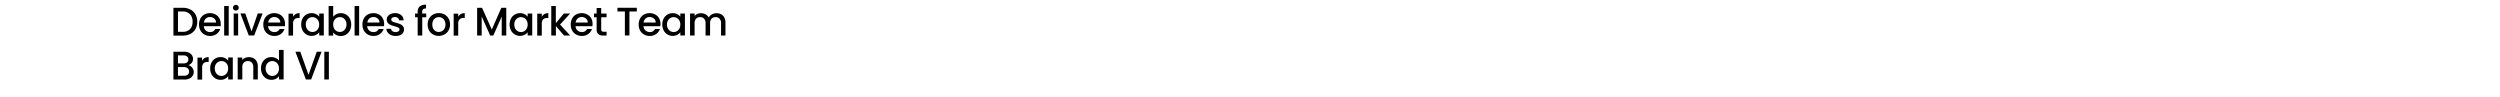 <svg xmlns="http://www.w3.org/2000/svg" viewBox="0 0 1251.65 48.67"><defs><style>.cls-1{fill:#fff;}</style></defs><g id="图层_2" data-name="图层 2"><g id="图层_1-2" data-name="图层 1"><rect class="cls-1" width="1251.65" height="48.67"/><path d="M95.26,4.74a6,6,0,0,1,2.58,2.44,7.31,7.31,0,0,1,.91,3.71,7.15,7.15,0,0,1-.91,3.68A6,6,0,0,1,95.26,17a8.67,8.67,0,0,1-3.89.83H86.83V3.89h4.54A8.41,8.41,0,0,1,95.26,4.74Zm-.15,9.87a5.06,5.06,0,0,0,1.3-3.72,5.24,5.24,0,0,0-1.3-3.78,4.9,4.9,0,0,0-3.74-1.36H89.11V15.93h2.26A5,5,0,0,0,95.11,14.61Z"/><path d="M110.47,13.13h-8.42a3,3,0,0,0,3.14,2.92,2.65,2.65,0,0,0,2.6-1.54h2.46A4.93,4.93,0,0,1,108.44,17a5.33,5.33,0,0,1-3.25,1,5.69,5.69,0,0,1-2.83-.71,5.1,5.1,0,0,1-2-2,6.15,6.15,0,0,1-.71-3,6.25,6.25,0,0,1,.69-3,4.89,4.89,0,0,1,1.94-2,5.76,5.76,0,0,1,2.87-.7,5.53,5.53,0,0,1,2.78.68,4.72,4.72,0,0,1,1.9,1.91,5.67,5.67,0,0,1,.68,2.83A6.41,6.41,0,0,1,110.47,13.13Zm-2.3-1.84a2.58,2.58,0,0,0-.9-2,3.18,3.18,0,0,0-2.18-.76,2.94,2.94,0,0,0-2,.75,3.16,3.16,0,0,0-1,2Z"/><path d="M114.51,3v14.8h-2.28V3Z"/><path d="M117.07,4.89a1.42,1.42,0,0,1-.42-1,1.43,1.43,0,0,1,1.46-1.46,1.39,1.39,0,0,1,1,.42,1.42,1.42,0,0,1,.42,1,1.42,1.42,0,0,1-.42,1,1.39,1.39,0,0,1-1,.42A1.42,1.42,0,0,1,117.07,4.89Zm2.16,1.88v11H117v-11Z"/><path d="M125.93,15.75l3.12-9h2.42l-4.2,11h-2.72l-4.18-11h2.44Z"/><path d="M142.65,13.13h-8.42a3,3,0,0,0,3.14,2.92,2.65,2.65,0,0,0,2.6-1.54h2.46A4.93,4.93,0,0,1,140.62,17a5.33,5.33,0,0,1-3.25,1,5.69,5.69,0,0,1-2.83-.71,5.1,5.1,0,0,1-2-2,6.15,6.15,0,0,1-.71-3,6.25,6.25,0,0,1,.69-3,4.89,4.89,0,0,1,1.94-2,5.76,5.76,0,0,1,2.87-.7,5.53,5.53,0,0,1,2.78.68,4.72,4.72,0,0,1,1.9,1.91,5.67,5.67,0,0,1,.68,2.83A6.41,6.41,0,0,1,142.65,13.13Zm-2.3-1.84a2.58,2.58,0,0,0-.9-2,3.18,3.18,0,0,0-2.18-.76,2.94,2.94,0,0,0-2,.75,3.16,3.16,0,0,0-1,2Z"/><path d="M148,7.06a4,4,0,0,1,2-.47V9h-.58a2.8,2.8,0,0,0-2,.68,3.25,3.25,0,0,0-.69,2.36v5.8h-2.28v-11h2.28v1.6A3.63,3.63,0,0,1,148,7.06Z"/><path d="M151.46,9.29A5,5,0,0,1,156,6.59a4.78,4.78,0,0,1,2.27.51,4.47,4.47,0,0,1,1.55,1.27V6.77h2.3v11h-2.3V16.15a4.47,4.47,0,0,1-1.58,1.3,4.79,4.79,0,0,1-2.28.52,4.84,4.84,0,0,1-2.6-.73,5.27,5.27,0,0,1-1.87-2,6.26,6.26,0,0,1-.69-3A6.08,6.08,0,0,1,151.46,9.29Zm7.86,1a3.24,3.24,0,0,0-2.87-1.72,3.27,3.27,0,0,0-1.64.43,3.39,3.39,0,0,0-1.23,1.26,4,4,0,0,0-.47,2,4.16,4.16,0,0,0,.47,2,3.41,3.41,0,0,0,1.24,1.31,3.22,3.22,0,0,0,4.5-1.28,4,4,0,0,0,.47-2A3.92,3.92,0,0,0,159.32,10.29Z"/><path d="M168.4,7.1a5,5,0,0,1,2.25-.51,5,5,0,0,1,2.64.7,4.9,4.9,0,0,1,1.86,2,6.14,6.14,0,0,1,.68,3,6.25,6.25,0,0,1-.68,3,5.05,5.05,0,0,1-1.87,2,4.89,4.89,0,0,1-2.63.73,5,5,0,0,1-2.27-.5,4.36,4.36,0,0,1-1.57-1.28v1.6h-2.28V3h2.28V8.41A4.41,4.41,0,0,1,168.4,7.1ZM173,10.26A3.2,3.2,0,0,0,171.8,9a3.31,3.31,0,0,0-3.28,0,3.32,3.32,0,0,0-1.24,1.28,4,4,0,0,0-.47,2,4.09,4.09,0,0,0,.47,2A3.25,3.25,0,0,0,170.15,16a3.2,3.2,0,0,0,1.65-.45A3.27,3.27,0,0,0,173,14.23a4,4,0,0,0,.47-2A3.86,3.86,0,0,0,173,10.26Z"/><path d="M179.81,3v14.8h-2.28V3Z"/><path d="M192.27,13.13h-8.42A3,3,0,0,0,187,16.05a2.65,2.65,0,0,0,2.6-1.54h2.46A4.93,4.93,0,0,1,190.24,17,5.33,5.33,0,0,1,187,18a5.69,5.69,0,0,1-2.83-.71,5.1,5.1,0,0,1-2-2,6.15,6.15,0,0,1-.71-3,6.25,6.25,0,0,1,.69-3,4.89,4.89,0,0,1,1.94-2,5.76,5.76,0,0,1,2.87-.7,5.53,5.53,0,0,1,2.78.68,4.72,4.72,0,0,1,1.9,1.91,5.67,5.67,0,0,1,.68,2.83A6.41,6.41,0,0,1,192.27,13.13ZM190,11.29a2.58,2.58,0,0,0-.9-2,3.18,3.18,0,0,0-2.18-.76,2.94,2.94,0,0,0-2,.75,3.16,3.16,0,0,0-1,2Z"/><path d="M195.7,17.5a4.11,4.11,0,0,1-1.63-1.28,3.21,3.21,0,0,1-.64-1.81h2.36a1.62,1.62,0,0,0,.67,1.17,2.47,2.47,0,0,0,1.53.47,2.54,2.54,0,0,0,1.49-.37,1.1,1.1,0,0,0,.53-.95,1,1,0,0,0-.59-.92,10.74,10.74,0,0,0-1.87-.66,20.1,20.1,0,0,1-2-.66,3.51,3.51,0,0,1-1.35-1,2.57,2.57,0,0,1-.57-1.74,2.74,2.74,0,0,1,.52-1.61A3.5,3.5,0,0,1,195.62,7a5.58,5.58,0,0,1,2.23-.42,4.54,4.54,0,0,1,3,1,3.39,3.39,0,0,1,1.23,2.59h-2.28a1.62,1.62,0,0,0-.6-1.18,2.19,2.19,0,0,0-1.46-.44,2.34,2.34,0,0,0-1.38.34,1.06,1.06,0,0,0-.48.9,1,1,0,0,0,.32.74A2.36,2.36,0,0,0,197,11c.31.11.76.26,1.36.43a14.17,14.17,0,0,1,2,.65,3.55,3.55,0,0,1,1.33,1,2.52,2.52,0,0,1,.58,1.7,2.84,2.84,0,0,1-.52,1.68,3.39,3.39,0,0,1-1.47,1.16A5.44,5.44,0,0,1,198,18,5.64,5.64,0,0,1,195.7,17.5Z"/><path d="M213.41,8.63h-2v9.16h-2.3V8.63h-1.3V6.77h1.3V6a3.47,3.47,0,0,1,1-2.77,4.8,4.8,0,0,1,3.17-.87v1.9a2.15,2.15,0,0,0-1.46.39A1.79,1.79,0,0,0,211.37,6v.78h2Z"/><path d="M216.83,17.26a5.08,5.08,0,0,1-2-2,6,6,0,0,1-.72-3,5.93,5.93,0,0,1,.74-3,5.18,5.18,0,0,1,2-2,6.19,6.19,0,0,1,5.72,0,5,5,0,0,1,2,2,5.83,5.83,0,0,1,.74,3,5.77,5.77,0,0,1-.76,3,5.13,5.13,0,0,1-2.07,2,6,6,0,0,1-2.89.71A5.68,5.68,0,0,1,216.83,17.26Zm4.47-1.69a3.16,3.16,0,0,0,1.25-1.26,4.05,4.05,0,0,0,.48-2,4.09,4.09,0,0,0-.46-2A3.06,3.06,0,0,0,221.35,9a3.39,3.39,0,0,0-3.27,0,3.06,3.06,0,0,0-1.19,1.25,4.32,4.32,0,0,0-.44,2,3.9,3.9,0,0,0,.91,2.75,3,3,0,0,0,2.29,1A3.37,3.37,0,0,0,221.3,15.57Z"/><path d="M230.68,7.06a4,4,0,0,1,2-.47V9h-.58a2.8,2.8,0,0,0-2,.68,3.25,3.25,0,0,0-.69,2.36v5.8h-2.28v-11h2.28v1.6A3.63,3.63,0,0,1,230.68,7.06Z"/><path d="M253.47,3.89v13.9h-2.28V8.27L247,17.79h-1.58l-4.26-9.52v9.52h-2.28V3.89h2.46l4.88,10.9L251,3.89Z"/><path d="M255.84,9.29a5,5,0,0,1,4.51-2.7,4.81,4.81,0,0,1,2.27.51,4.57,4.57,0,0,1,1.55,1.27V6.77h2.3v11h-2.3V16.15a4.56,4.56,0,0,1-1.58,1.3,5.11,5.11,0,0,1-4.88-.21,5.2,5.2,0,0,1-1.87-2,6.26,6.26,0,0,1-.69-3A6.08,6.08,0,0,1,255.84,9.29Zm7.86,1a3.26,3.26,0,0,0-5.74,0,4,4,0,0,0-.47,2,4.16,4.16,0,0,0,.47,2,3.34,3.34,0,0,0,1.24,1.31,3.18,3.18,0,0,0,1.63.45,3.25,3.25,0,0,0,1.64-.44,3.19,3.19,0,0,0,1.23-1.29,4.09,4.09,0,0,0,.47-2A4,4,0,0,0,263.7,10.29Z"/><path d="M272.52,7.06a4,4,0,0,1,2-.47V9h-.58a2.8,2.8,0,0,0-2,.68,3.25,3.25,0,0,0-.69,2.36v5.8h-2.28v-11h2.28v1.6A3.56,3.56,0,0,1,272.52,7.06Z"/><path d="M280.39,12.29l5.08,5.5h-3.08l-4.08-4.74v4.74H276V3h2.28v8.6l4-4.82h3.16Z"/><path d="M296.57,13.13h-8.42a3.05,3.05,0,0,0,1,2.12,3.12,3.12,0,0,0,2.16.8,2.66,2.66,0,0,0,2.6-1.54h2.46A5,5,0,0,1,294.54,17a5.35,5.35,0,0,1-3.25,1,5.66,5.66,0,0,1-2.83-.71,5,5,0,0,1-2-2,6.15,6.15,0,0,1-.71-3,6.25,6.25,0,0,1,.69-3,4.89,4.89,0,0,1,1.94-2,5.73,5.73,0,0,1,2.87-.7,5.53,5.53,0,0,1,2.78.68A4.78,4.78,0,0,1,296,9.18a5.78,5.78,0,0,1,.68,2.83A7.55,7.55,0,0,1,296.57,13.13Zm-2.3-1.84a2.58,2.58,0,0,0-.9-2,3.2,3.2,0,0,0-2.18-.76,2.92,2.92,0,0,0-2,.75,3.16,3.16,0,0,0-1,2Z"/><path d="M301,8.63v6.1a1.19,1.19,0,0,0,.29.89,1.43,1.43,0,0,0,1,.27h1.4v1.9h-1.8a3.47,3.47,0,0,1-2.36-.72,3,3,0,0,1-.82-2.34V8.63h-1.3V6.77h1.3V4H301V6.77h2.68V8.63Z"/><path d="M318.83,3.89V5.75h-3.7v12h-2.28v-12h-3.72V3.89Z"/><path d="M330.59,13.13h-8.42a3.05,3.05,0,0,0,1,2.12,3.12,3.12,0,0,0,2.16.8,2.66,2.66,0,0,0,2.6-1.54h2.46A5,5,0,0,1,328.56,17a5.35,5.35,0,0,1-3.25,1,5.66,5.66,0,0,1-2.83-.71,5,5,0,0,1-2-2,6.15,6.15,0,0,1-.71-3,6.25,6.25,0,0,1,.69-3,4.89,4.89,0,0,1,1.94-2,5.73,5.73,0,0,1,2.87-.7,5.53,5.53,0,0,1,2.78.68A4.78,4.78,0,0,1,330,9.18a5.78,5.78,0,0,1,.68,2.83A7.55,7.55,0,0,1,330.59,13.13Zm-2.3-1.84a2.58,2.58,0,0,0-.9-2,3.2,3.2,0,0,0-2.18-.76,2.92,2.92,0,0,0-2,.75,3.16,3.16,0,0,0-1,2Z"/><path d="M332.28,9.29a5,5,0,0,1,4.51-2.7,4.81,4.81,0,0,1,2.27.51,4.57,4.57,0,0,1,1.55,1.27V6.77h2.3v11h-2.3V16.15a4.56,4.56,0,0,1-1.58,1.3,5.11,5.11,0,0,1-4.88-.21,5.2,5.2,0,0,1-1.87-2,6.26,6.26,0,0,1-.69-3A6.08,6.08,0,0,1,332.28,9.29Zm7.86,1a3.26,3.26,0,0,0-5.74,0,4,4,0,0,0-.47,2,4.16,4.16,0,0,0,.47,2,3.34,3.34,0,0,0,1.24,1.31,3.18,3.18,0,0,0,1.63.45,3.25,3.25,0,0,0,1.64-.44,3.19,3.19,0,0,0,1.23-1.29,4.09,4.09,0,0,0,.47-2A4,4,0,0,0,340.14,10.29Z"/><path d="M361,7.13a3.84,3.84,0,0,1,1.62,1.6,5.24,5.24,0,0,1,.59,2.56v6.5H361V11.63a3.21,3.21,0,0,0-.74-2.27,2.62,2.62,0,0,0-2-.79,2.66,2.66,0,0,0-2,.79,3.17,3.17,0,0,0-.75,2.27v6.16h-2.26V11.63a3.21,3.21,0,0,0-.74-2.27,2.62,2.62,0,0,0-2-.79,2.66,2.66,0,0,0-2,.79,3.17,3.17,0,0,0-.75,2.27v6.16h-2.28v-11h2.28V8A3.79,3.79,0,0,1,349.05,7a4.56,4.56,0,0,1,1.84-.38,4.93,4.93,0,0,1,2.36.56,3.79,3.79,0,0,1,1.6,1.62,3.62,3.62,0,0,1,1.56-1.59,4.67,4.67,0,0,1,2.28-.59A4.94,4.94,0,0,1,361,7.13Z"/><path d="M96.17,33.83A3.46,3.46,0,0,1,97,36.05,3.41,3.41,0,0,1,96.4,38a3.65,3.65,0,0,1-1.59,1.34,5.56,5.56,0,0,1-2.42.49H86.83V25.89h5.3a5.68,5.68,0,0,1,2.44.48,3.54,3.54,0,0,1,1.54,1.29,3.24,3.24,0,0,1,.52,1.81,3.08,3.08,0,0,1-.64,2,3.77,3.77,0,0,1-1.72,1.18A3.06,3.06,0,0,1,96.17,33.83Zm-7.06-2.1h2.82a2.7,2.7,0,0,0,1.75-.51,1.78,1.78,0,0,0,.63-1.47,1.81,1.81,0,0,0-.63-1.47,2.65,2.65,0,0,0-1.75-.53H89.11ZM94,37.37a1.93,1.93,0,0,0,.66-1.56,2,2,0,0,0-.7-1.62,2.74,2.74,0,0,0-1.86-.6h-3v4.34h3.08A2.73,2.73,0,0,0,94,37.37Z"/><path d="M102.48,29.06a4,4,0,0,1,2-.47V31h-.58a2.8,2.8,0,0,0-2,.68,3.25,3.25,0,0,0-.69,2.36v5.8H98.87v-11h2.28v1.6A3.63,3.63,0,0,1,102.48,29.06Z"/><path d="M105.92,31.29a5,5,0,0,1,4.51-2.7,4.78,4.78,0,0,1,2.27.51,4.47,4.47,0,0,1,1.55,1.27v-1.6h2.3v11h-2.3V38.15a4.47,4.47,0,0,1-1.58,1.3,4.79,4.79,0,0,1-2.28.52,4.84,4.84,0,0,1-2.6-.73,5.27,5.27,0,0,1-1.87-2,6.26,6.26,0,0,1-.69-3A6.08,6.08,0,0,1,105.92,31.29Zm7.86,1a3.24,3.24,0,0,0-2.87-1.72,3.27,3.27,0,0,0-1.64.43A3.39,3.39,0,0,0,108,32.26a4,4,0,0,0-.47,2,4.16,4.16,0,0,0,.47,2,3.41,3.41,0,0,0,1.24,1.31,3.22,3.22,0,0,0,4.5-1.28,4,4,0,0,0,.47-2A3.92,3.92,0,0,0,113.78,32.29Z"/><path d="M126.88,29.13a3.77,3.77,0,0,1,1.61,1.6,5.24,5.24,0,0,1,.58,2.56v6.5h-2.26V33.63a3.17,3.17,0,0,0-.74-2.27,2.61,2.61,0,0,0-2-.79,2.66,2.66,0,0,0-2,.79,3.17,3.17,0,0,0-.75,2.27v6.16H119v-11h2.28V30A3.83,3.83,0,0,1,122.7,29a4.64,4.64,0,0,1,1.85-.38A4.91,4.91,0,0,1,126.88,29.13Z"/><path d="M131.34,31.29a5,5,0,0,1,4.53-2.7,5.22,5.22,0,0,1,2.13.47,4.3,4.3,0,0,1,1.67,1.25V25H142v14.8h-2.3V38.13a4.31,4.31,0,0,1-1.55,1.32,4.75,4.75,0,0,1-2.27.52,4.92,4.92,0,0,1-2.63-.73,5.22,5.22,0,0,1-1.88-2,6.26,6.26,0,0,1-.69-3A6.08,6.08,0,0,1,131.34,31.29Zm7.86,1a3.24,3.24,0,0,0-2.87-1.72,3.27,3.27,0,0,0-1.64.43,3.39,3.39,0,0,0-1.23,1.26,4,4,0,0,0-.47,2,4.16,4.16,0,0,0,.47,2,3.41,3.41,0,0,0,1.24,1.31,3.22,3.22,0,0,0,4.5-1.28,4,4,0,0,0,.47-2A3.92,3.92,0,0,0,139.2,32.29Z"/><path d="M161,25.89l-5.22,13.9h-2.64l-5.24-13.9h2.44l4.12,11.56,4.14-11.56Z"/><path d="M164.65,25.89v13.9h-2.28V25.89Z"/></g></g></svg>
